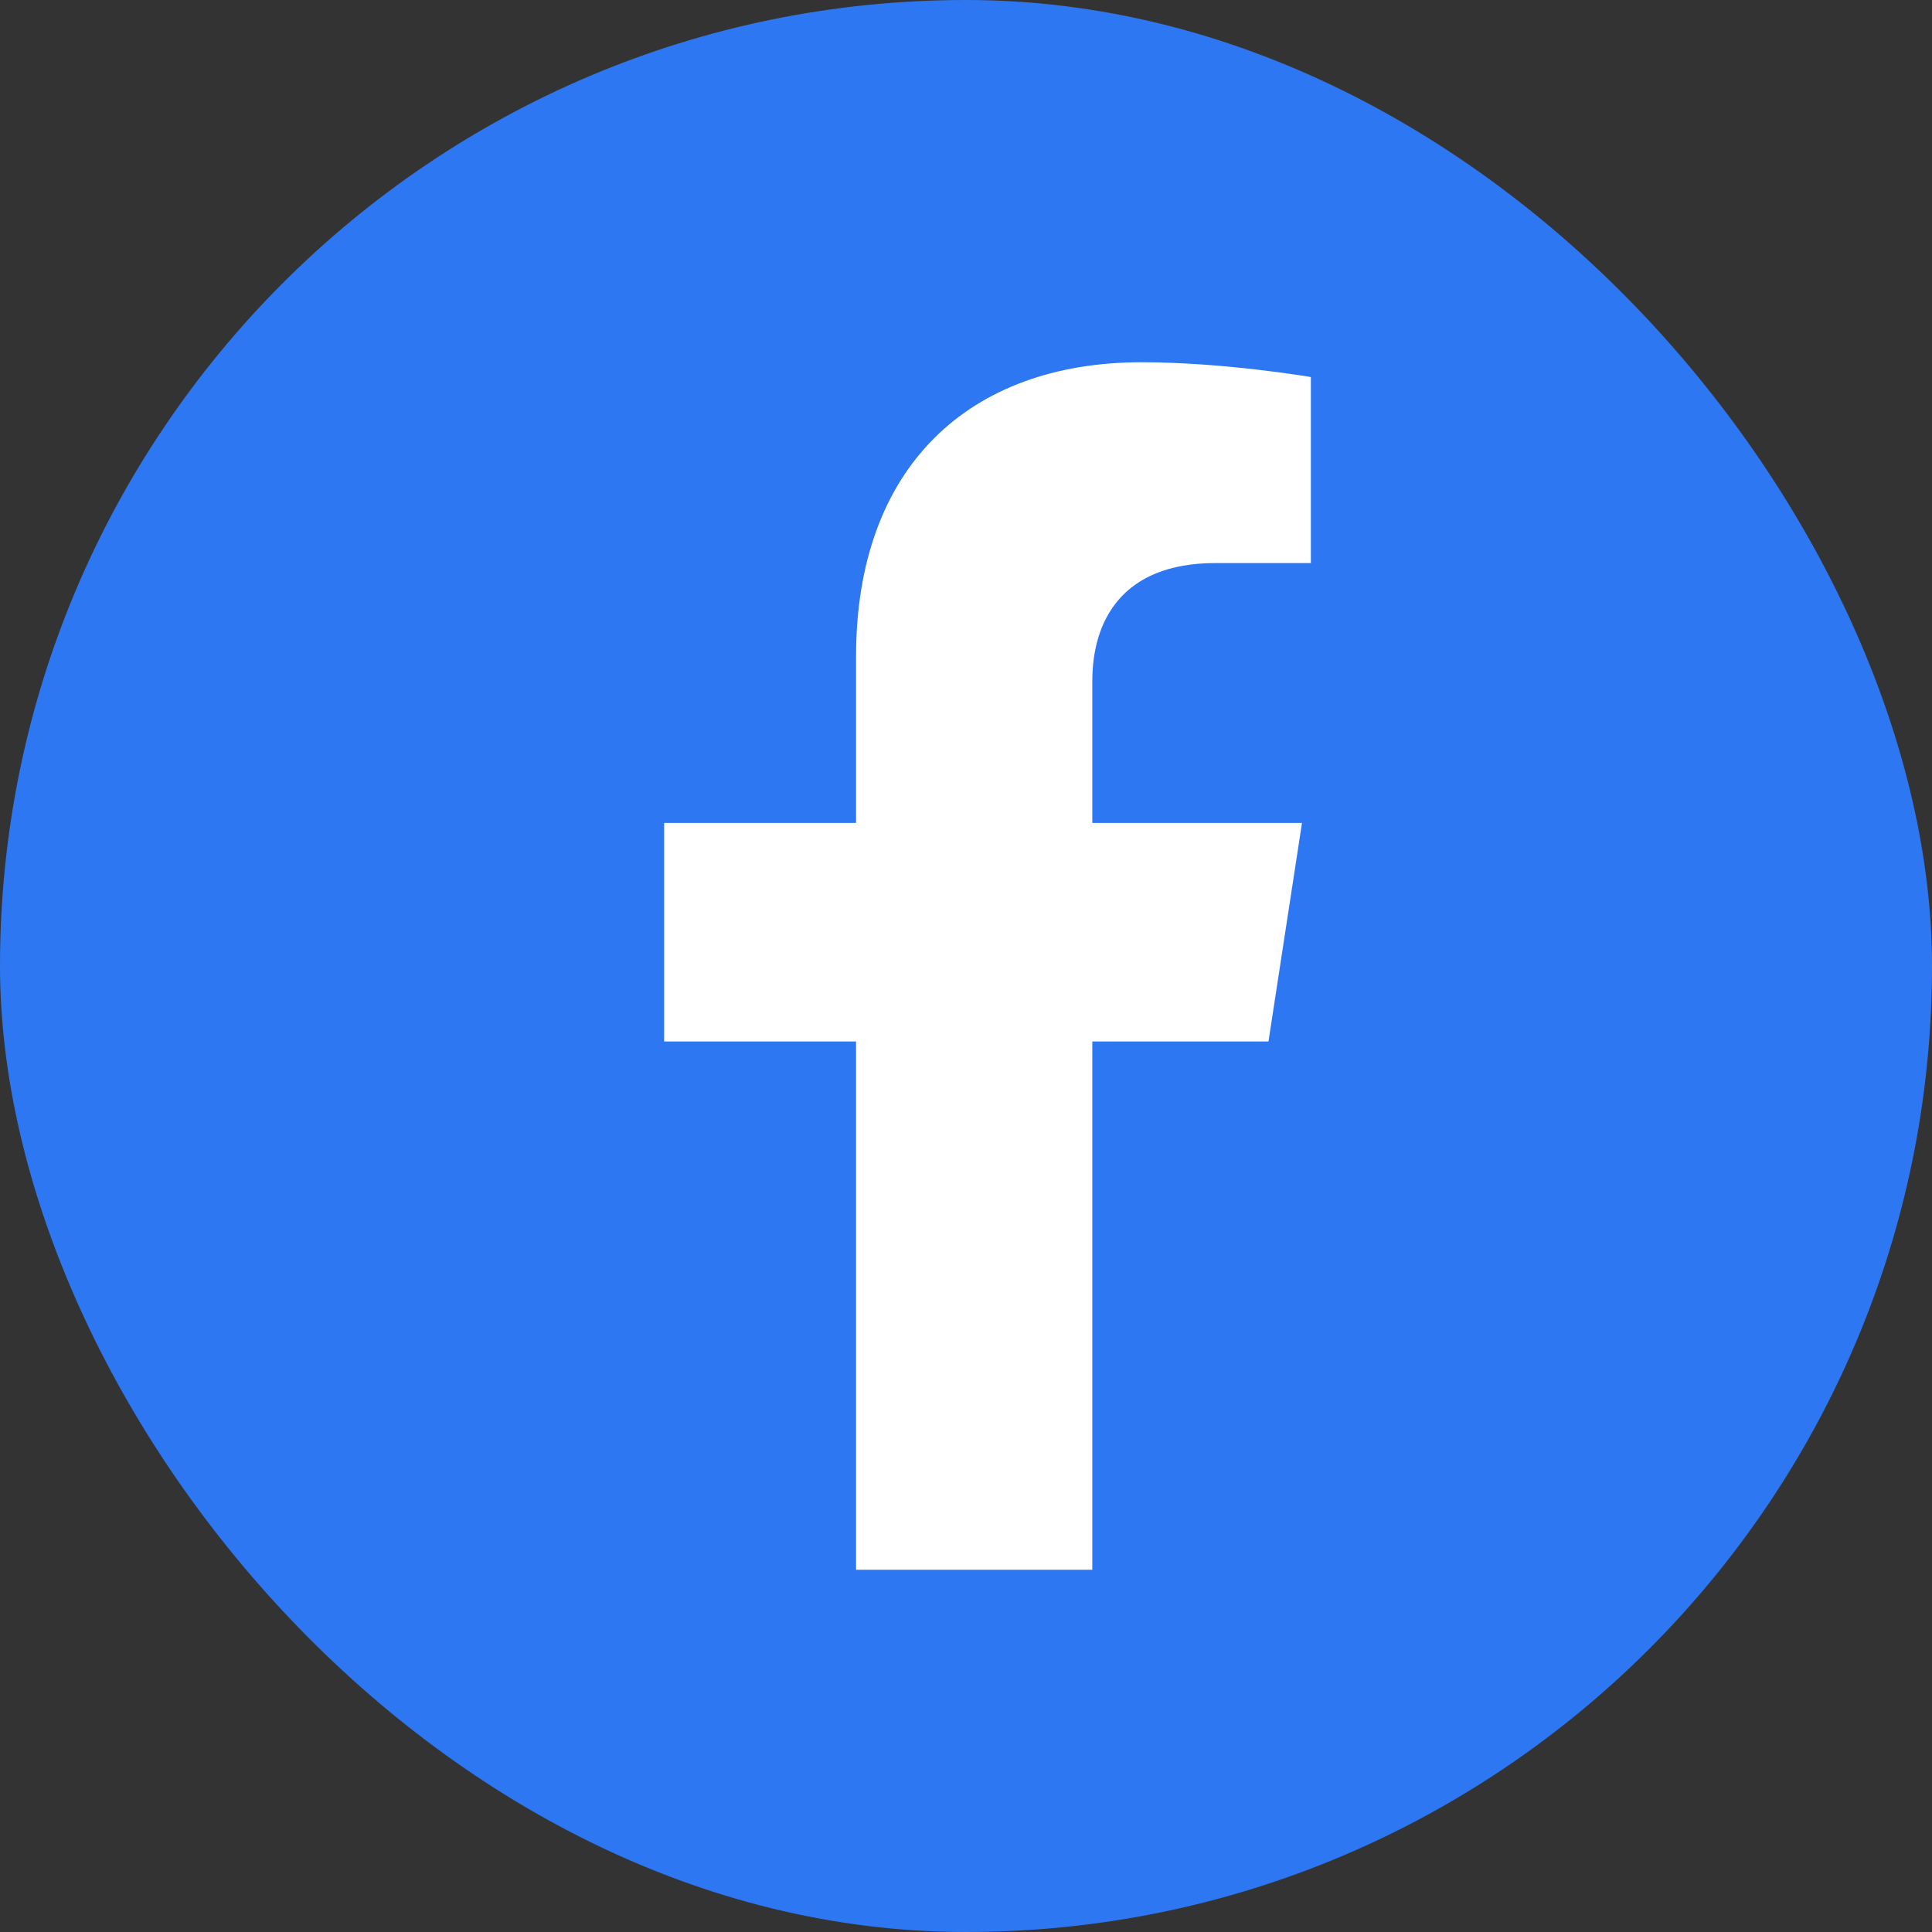 <svg width="32" height="32" viewBox="0 0 32 32" fill="none" xmlns="http://www.w3.org/2000/svg">
<rect x="0" y="0" width="32" height="32" fill="#333333" stroke="none"/>
<rect width="32" height="32" rx="16" fill="#2E77F2"/>
<path d="M21.01 17.25L21.565 13.63H18.092V11.282C18.092 10.291 18.577 9.326 20.133 9.326H21.712V6.245C21.712 6.245 20.279 6 18.909 6C16.049 6 14.179 7.734 14.179 10.872V13.63H11V17.25H14.179V26H18.092V17.25H21.01Z" fill="white"/>
</svg>
